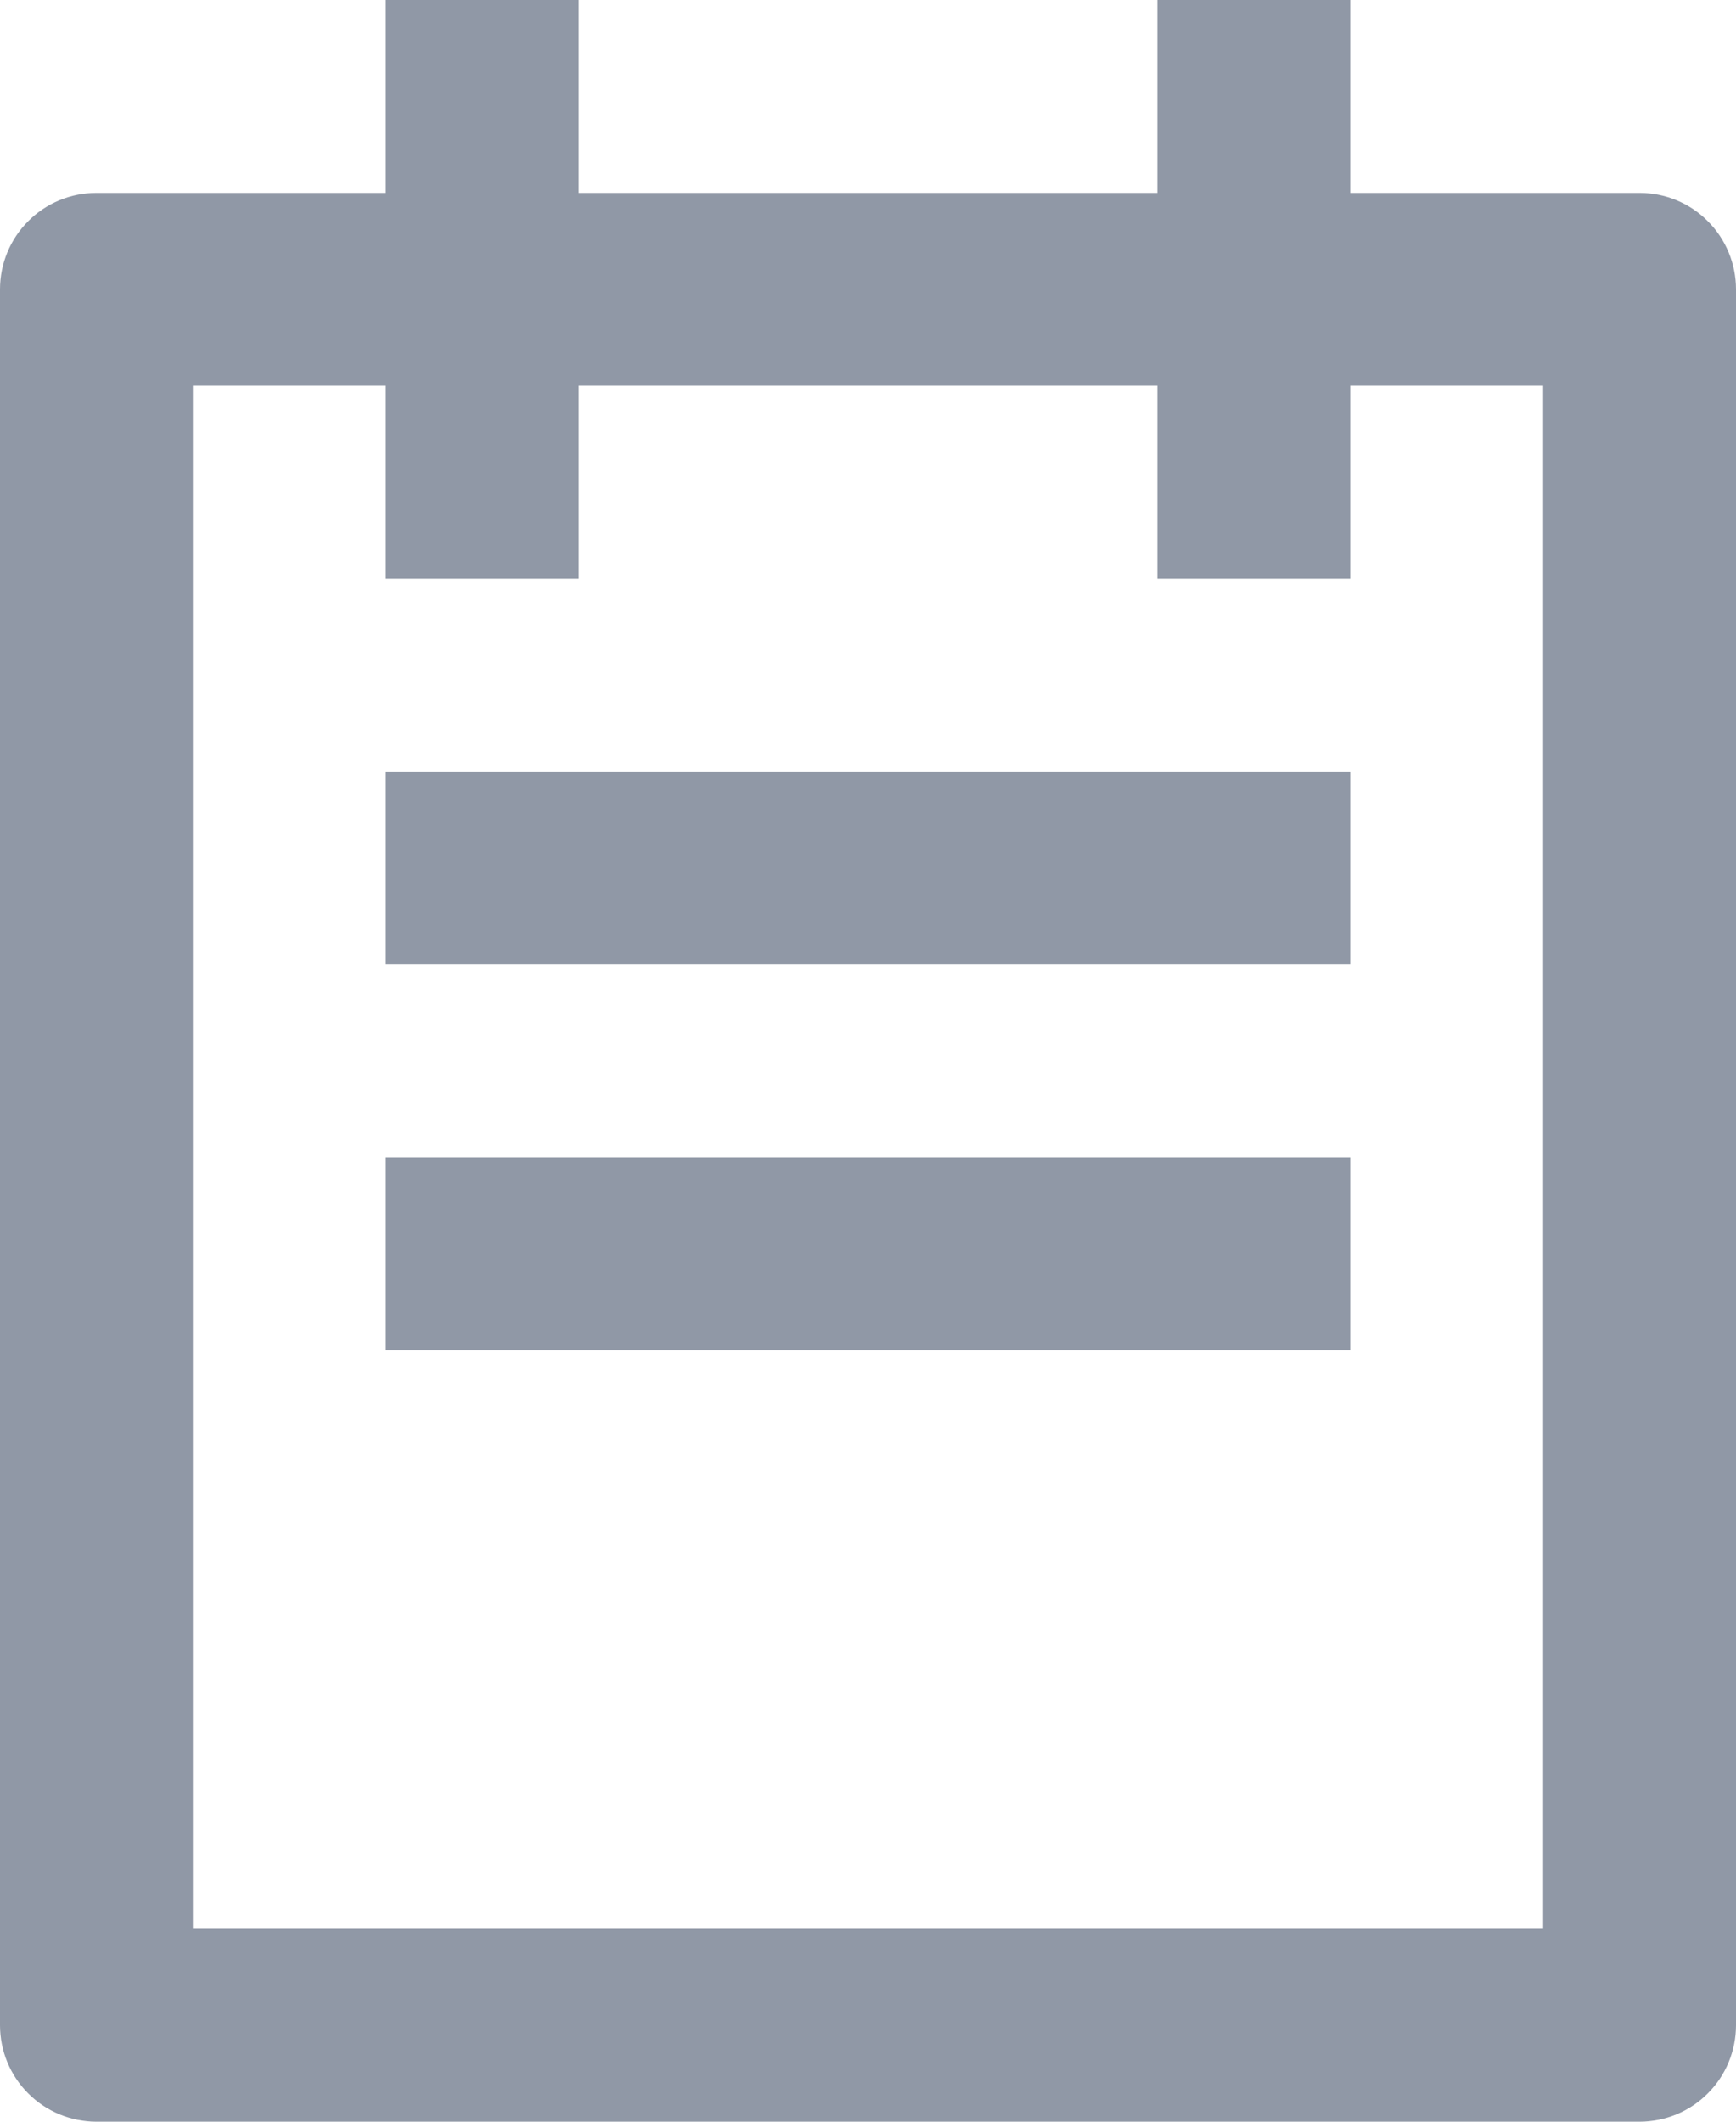 <svg width="18" height="22" viewBox="0 0 18 22" fill="none" xmlns="http://www.w3.org/2000/svg">
<path d="M14 2H17C17.265 2 17.52 2.105 17.707 2.293C17.895 2.48 18 2.735 18 3V21C18 21.265 17.895 21.52 17.707 21.707C17.52 21.895 17.265 22 17 22H1C0.735 22 0.48 21.895 0.293 21.707C0.105 21.52 0 21.265 0 21V3C0 2.735 0.105 2.48 0.293 2.293C0.48 2.105 0.735 2 1 2H4V0H6V2H12V0H14V2ZM14 4V6H12V4H6V6H4V4H2V20H16V4H14ZM4 8H14V10H4V8ZM4 12H14V14H4V12Z" fill="#9098A6"/>
</svg>
